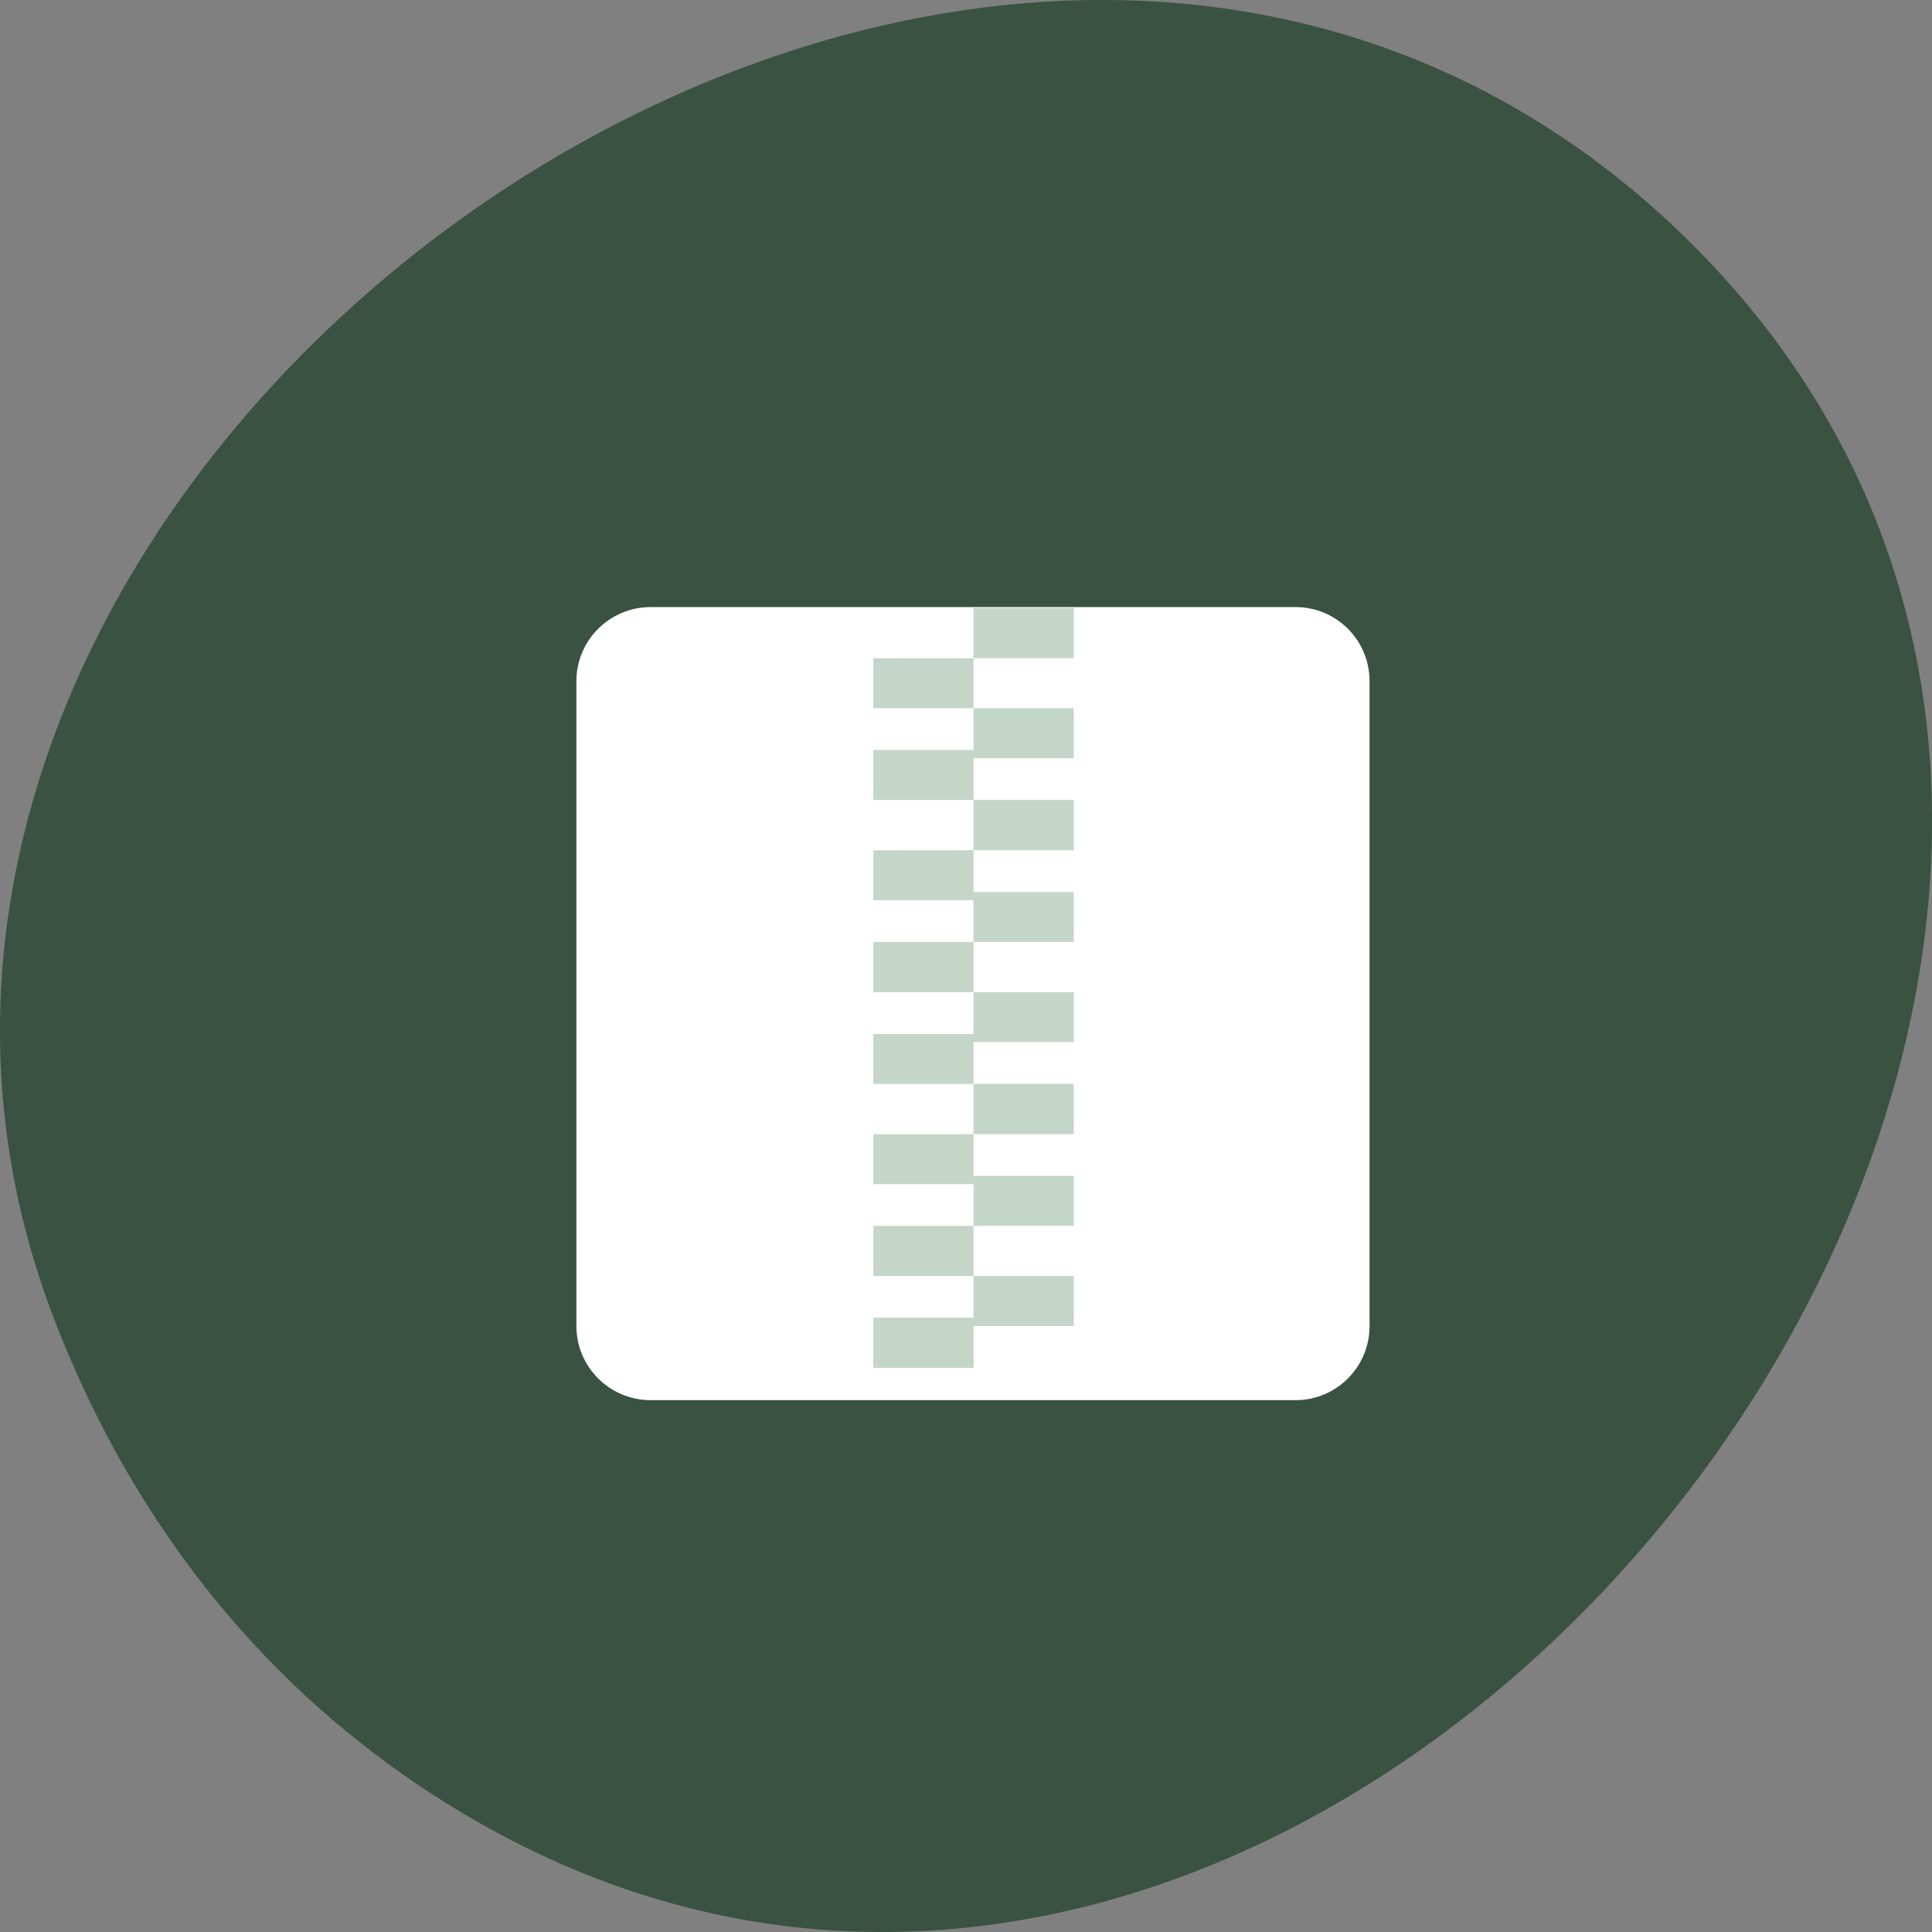 
<svg xmlns="http://www.w3.org/2000/svg" xmlns:xlink="http://www.w3.org/1999/xlink" width="32px" height="32px" viewBox="0 0 32 32" version="1.1">
<rect x="0" y="0" width="32" height="32" fill="#808080" stroke="none"/>
<g id="surface1">
<path style=" stroke:none;fill-rule:nonzero;fill:rgb(22.745%,32.157%,25.49%);fill-opacity:1;" d="M 6.691 29.402 C 21.574 39.816 40.215 16.371 28.102 4.121 C 16.676 -7.434 -4.637 7.504 0.902 21.863 C 2.062 24.871 3.973 27.5 6.691 29.402 Z M 6.691 29.402 "/>
<path style=" stroke:none;fill-rule:evenodd;fill:rgb(100%,100%,100%);fill-opacity:1;" d="M 10.777 10.055 L 21.457 10.055 C 22.137 10.055 22.684 10.605 22.684 11.281 L 22.684 21.965 C 22.684 22.641 22.137 23.191 21.457 23.191 L 10.777 23.191 C 10.098 23.191 9.547 22.641 9.547 21.965 L 9.547 11.281 C 9.547 10.605 10.098 10.055 10.777 10.055 Z M 10.777 10.055 "/>
<path style=" stroke:none;fill-rule:evenodd;fill:rgb(76.863%,83.922%,78.824%);fill-opacity:1;" d="M 16.125 10.07 L 16.125 10.902 L 17.785 10.902 L 17.785 10.07 Z M 16.125 10.902 L 14.465 10.902 L 14.465 11.73 L 16.125 11.73 Z M 16.125 11.73 L 16.125 12.422 L 14.465 12.422 L 14.465 13.25 L 16.125 13.25 L 16.125 12.559 L 17.785 12.559 L 17.785 11.73 Z M 16.125 13.25 L 16.125 14.082 L 17.785 14.082 L 17.785 13.25 Z M 16.125 14.082 L 14.465 14.082 L 14.465 14.91 L 16.125 14.91 L 16.125 15.602 L 17.785 15.602 L 17.785 14.773 L 16.125 14.773 Z M 16.125 15.602 L 14.465 15.602 L 14.465 16.434 L 16.125 16.434 Z M 16.125 16.434 L 16.125 17.125 L 14.465 17.125 L 14.465 17.953 L 16.125 17.953 L 16.125 17.262 L 17.785 17.262 L 17.785 16.434 Z M 16.125 17.953 L 16.125 18.785 L 17.785 18.785 L 17.785 17.953 Z M 16.125 18.785 L 14.465 18.785 L 14.465 19.613 L 16.125 19.613 L 16.125 20.305 L 17.785 20.305 L 17.785 19.477 L 16.125 19.477 Z M 16.125 20.305 L 14.465 20.305 L 14.465 21.133 L 16.125 21.133 Z M 16.125 21.133 L 16.125 21.824 L 14.465 21.824 L 14.465 22.656 L 16.125 22.656 L 16.125 21.965 L 17.785 21.965 L 17.785 21.133 Z M 16.125 21.133 "/>
</g>
</svg>

